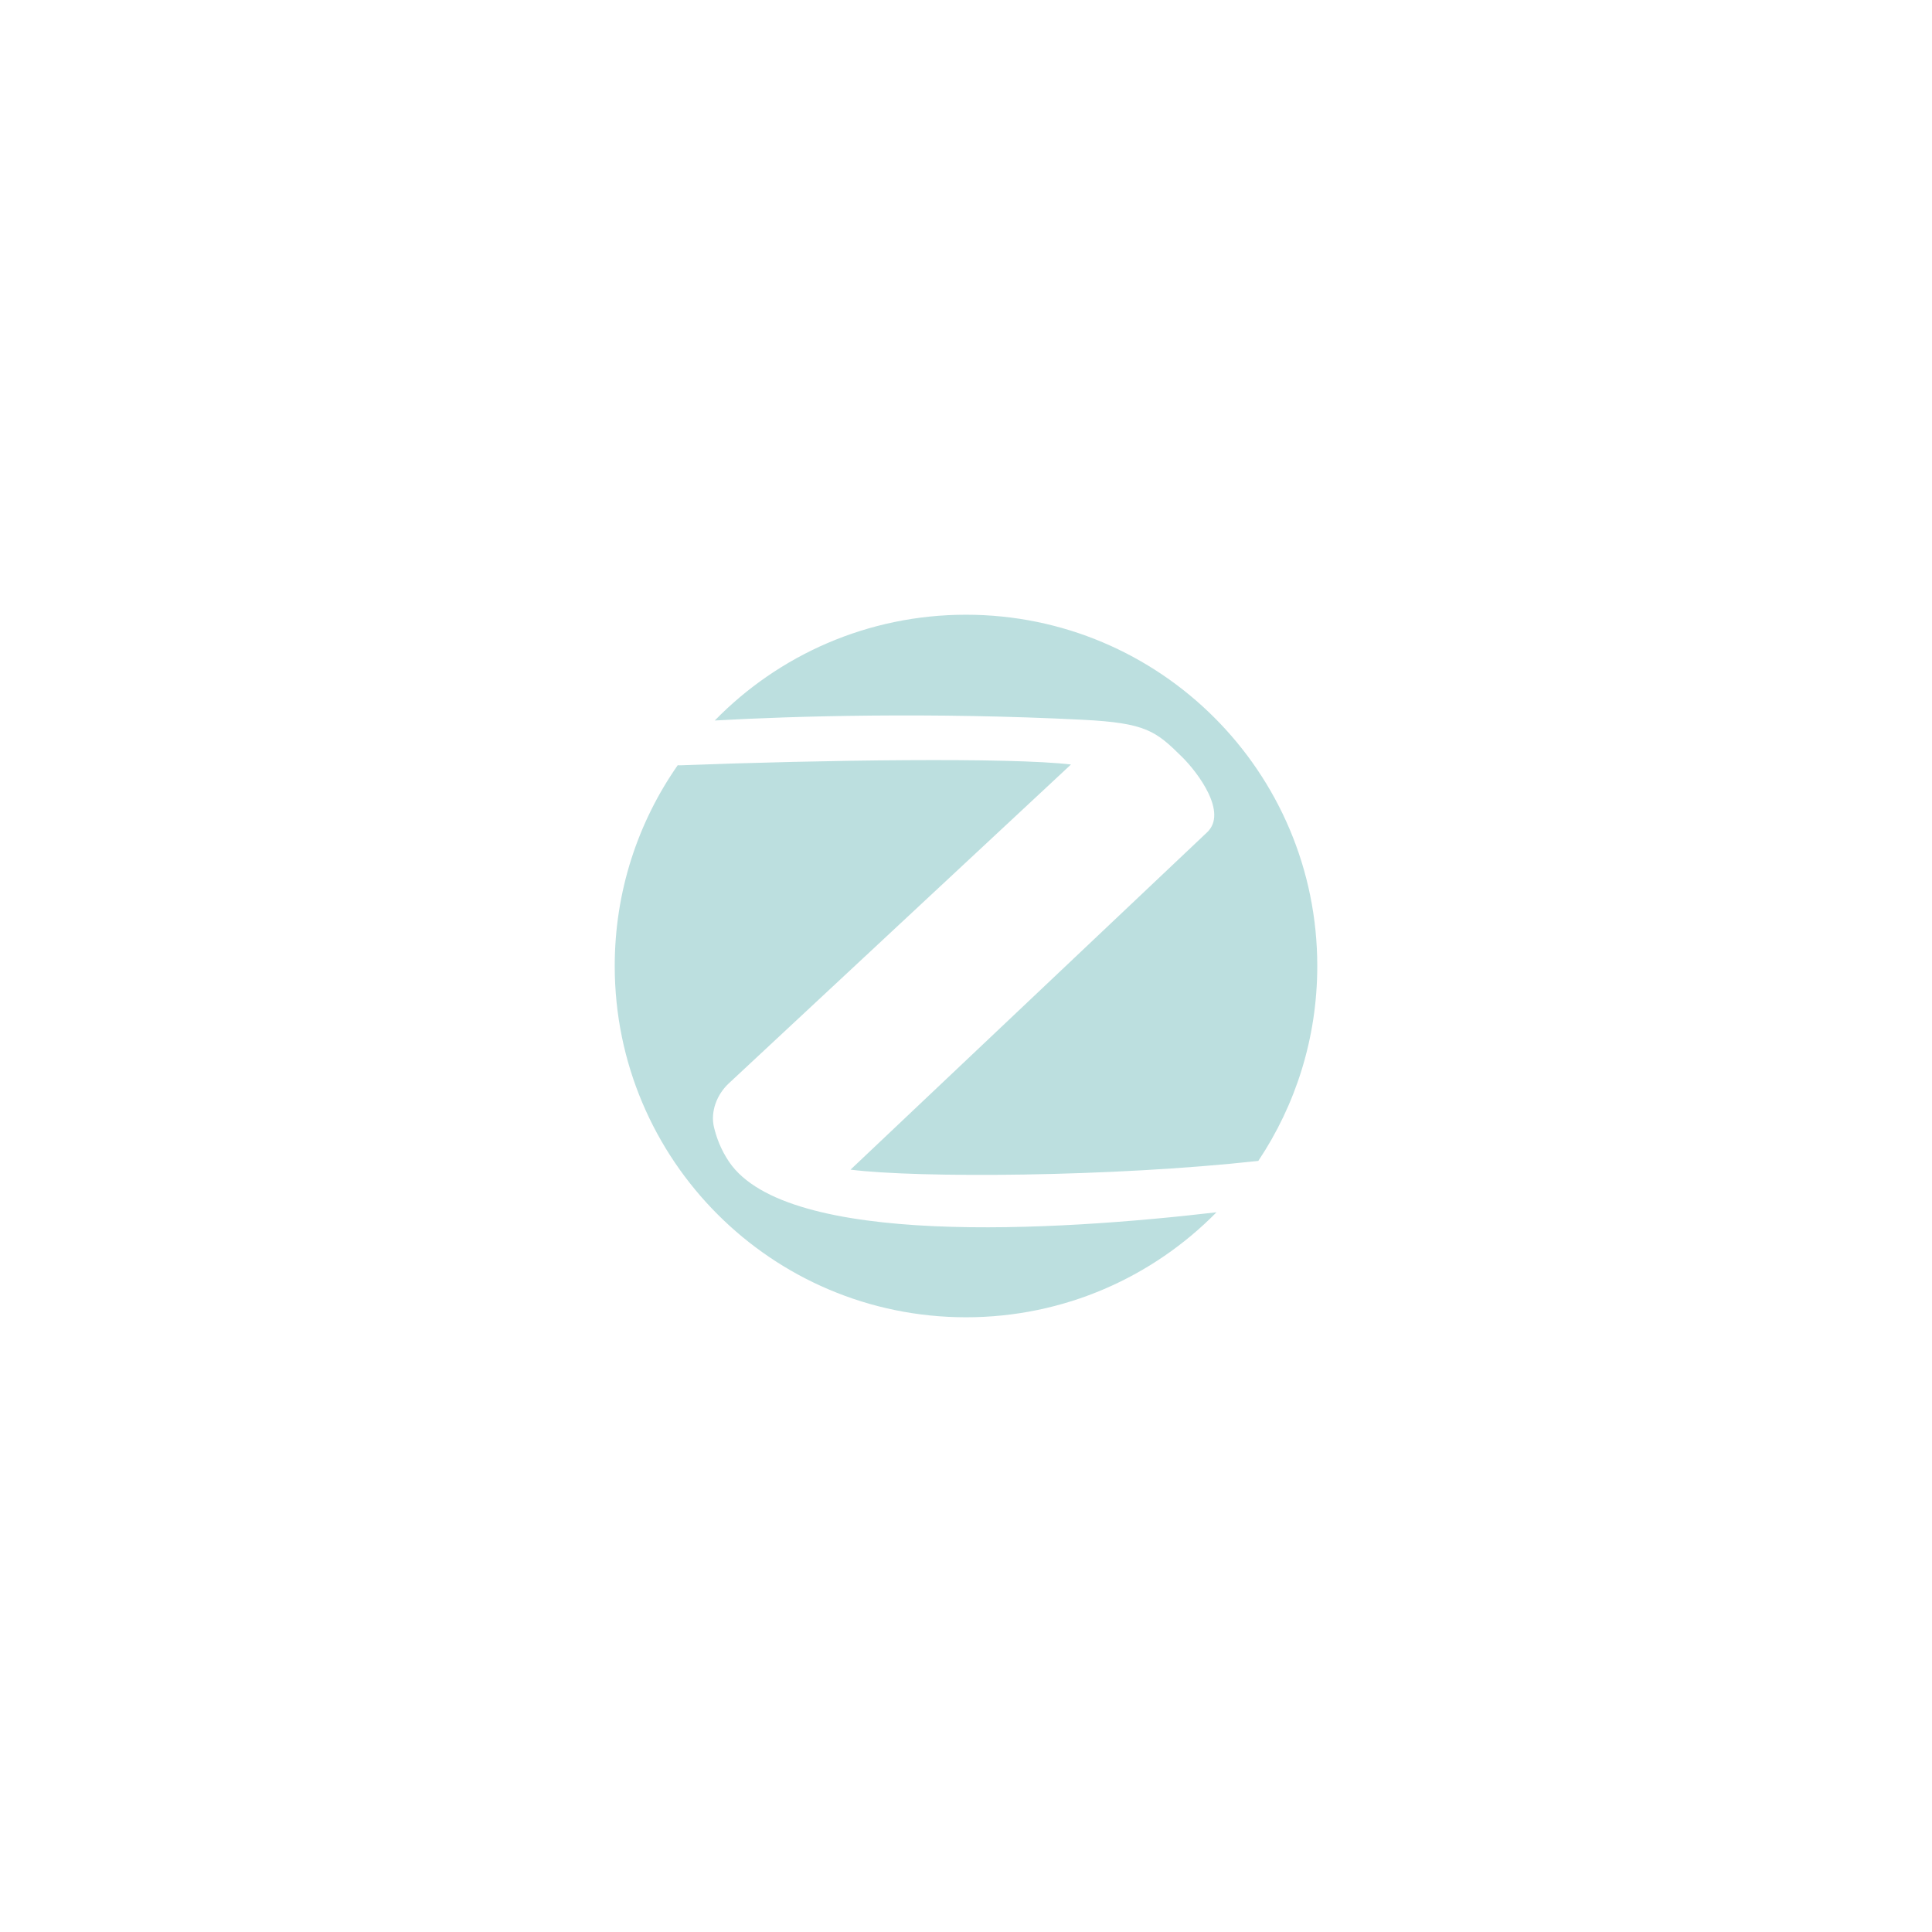 <svg width="44" height="44" viewBox="0 0 44 44" fill="none" xmlns="http://www.w3.org/2000/svg">
<path fill-rule="evenodd" clip-rule="evenodd" d="M28.657 26.439C29.505 25.169 30 23.642 30 22C30 17.582 26.418 14 22 14C19.758 14 17.731 14.922 16.278 16.409C18.084 16.306 21.225 16.219 24.654 16.392C26.097 16.465 26.321 16.646 26.922 17.24C27.275 17.59 27.976 18.51 27.485 18.961L19.37 26.638C20.91 26.831 25.287 26.808 28.657 26.439ZM27.705 27.609C26.253 29.085 24.234 30 22 30C17.582 30 14 26.418 14 22C14 20.3 14.53 18.723 15.435 17.427C15.459 17.43 15.483 17.43 15.508 17.429C18.731 17.307 23.015 17.246 24.391 17.411L16.598 24.673C16.326 24.926 16.174 25.318 16.262 25.678C16.319 25.911 16.417 26.183 16.606 26.462C17.927 28.407 24.028 28.038 27.705 27.609Z" fill="#BCDFDF"/>
</svg>
